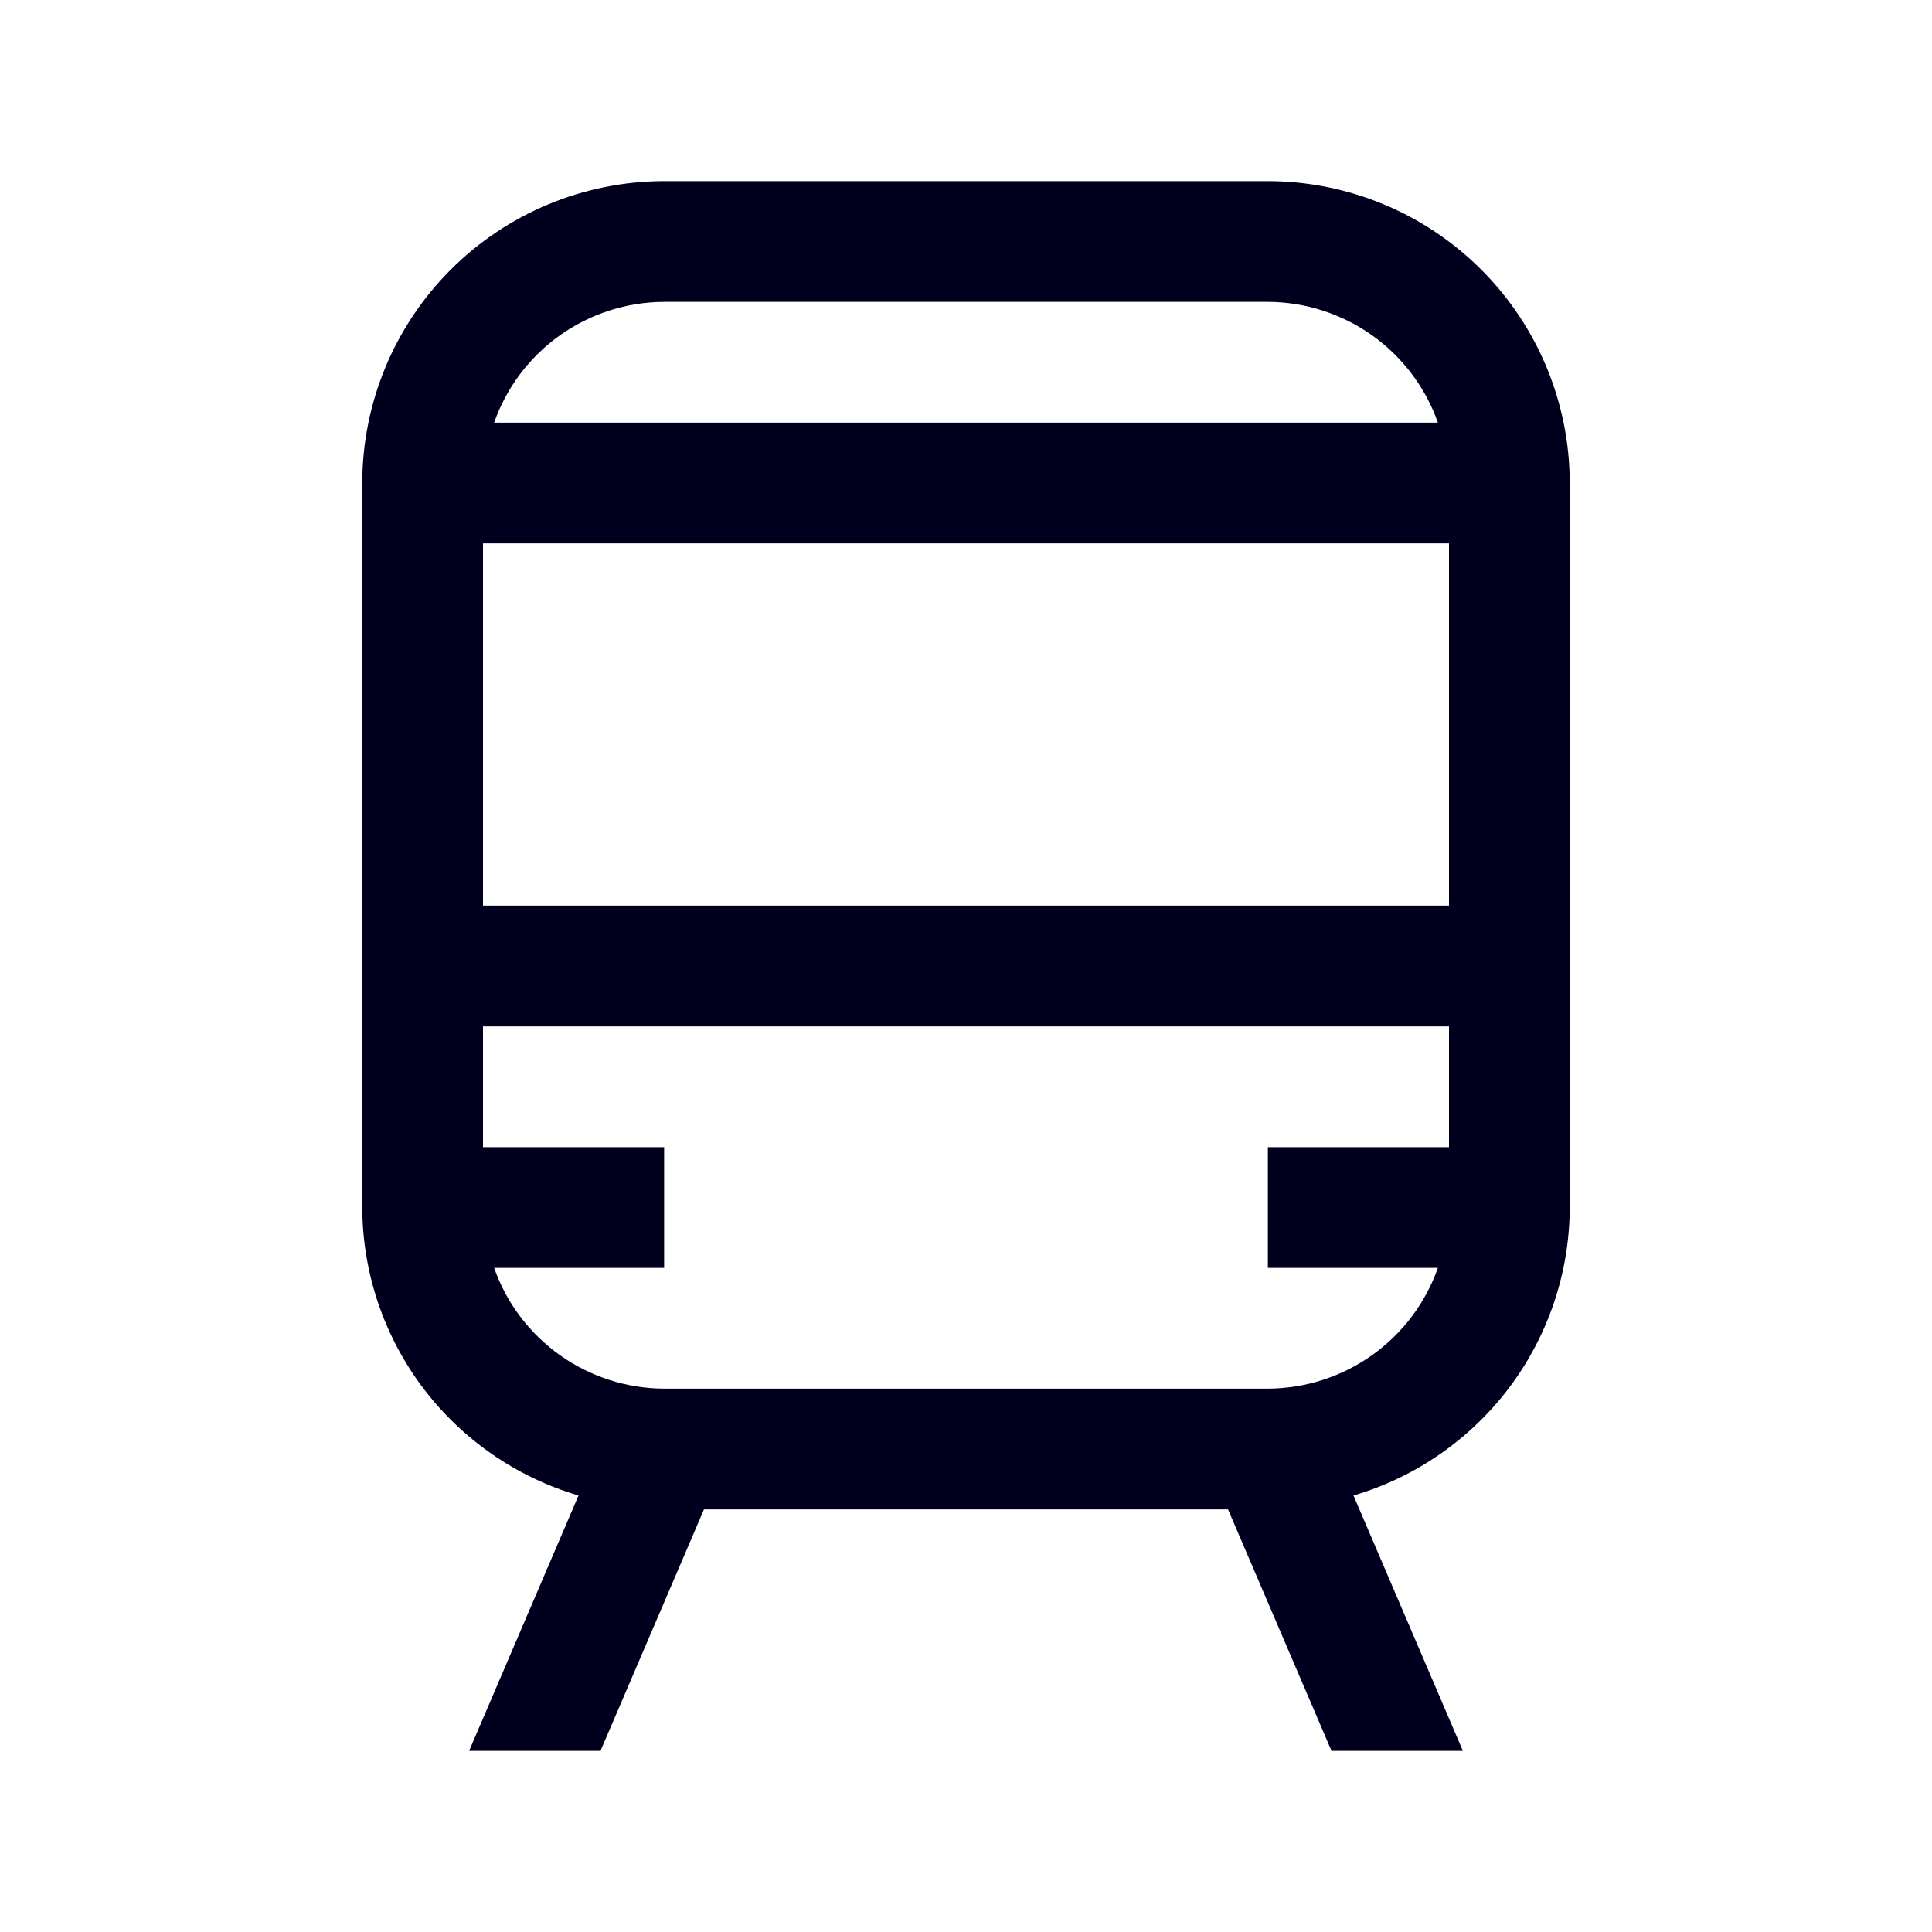 <svg width="16" height="16" viewBox="0 0 16 16" fill="none" xmlns="http://www.w3.org/2000/svg">
<path d="M10.5 1.5H5.5C4.837 1.501 4.202 1.764 3.733 2.233C3.264 2.702 3.001 3.337 3 4V10C3.002 10.537 3.177 11.06 3.5 11.49C3.823 11.919 4.275 12.233 4.791 12.385L3.885 14.5H4.973L5.83 12.5H10.17L11.027 14.5H12.115L11.209 12.385C11.725 12.233 12.177 11.919 12.5 11.49C12.823 11.06 12.998 10.537 13 10V4C12.999 3.337 12.736 2.702 12.267 2.233C11.798 1.764 11.163 1.501 10.5 1.5ZM5.5 2.5H10.5C10.809 2.501 11.111 2.598 11.363 2.777C11.615 2.956 11.805 3.208 11.908 3.5H4.092C4.195 3.208 4.385 2.956 4.637 2.777C4.889 2.598 5.191 2.501 5.5 2.5ZM12 9.5H10.5V10.5H11.908C11.805 10.792 11.615 11.044 11.363 11.223C11.111 11.402 10.809 11.499 10.5 11.5H5.5C5.191 11.499 4.889 11.402 4.637 11.223C4.385 11.044 4.195 10.792 4.092 10.5H5.5V9.5H4V8.5H12V9.5ZM12 7.5H4V4.5H12V7.5Z" fill="#00001E"/>
</svg>
